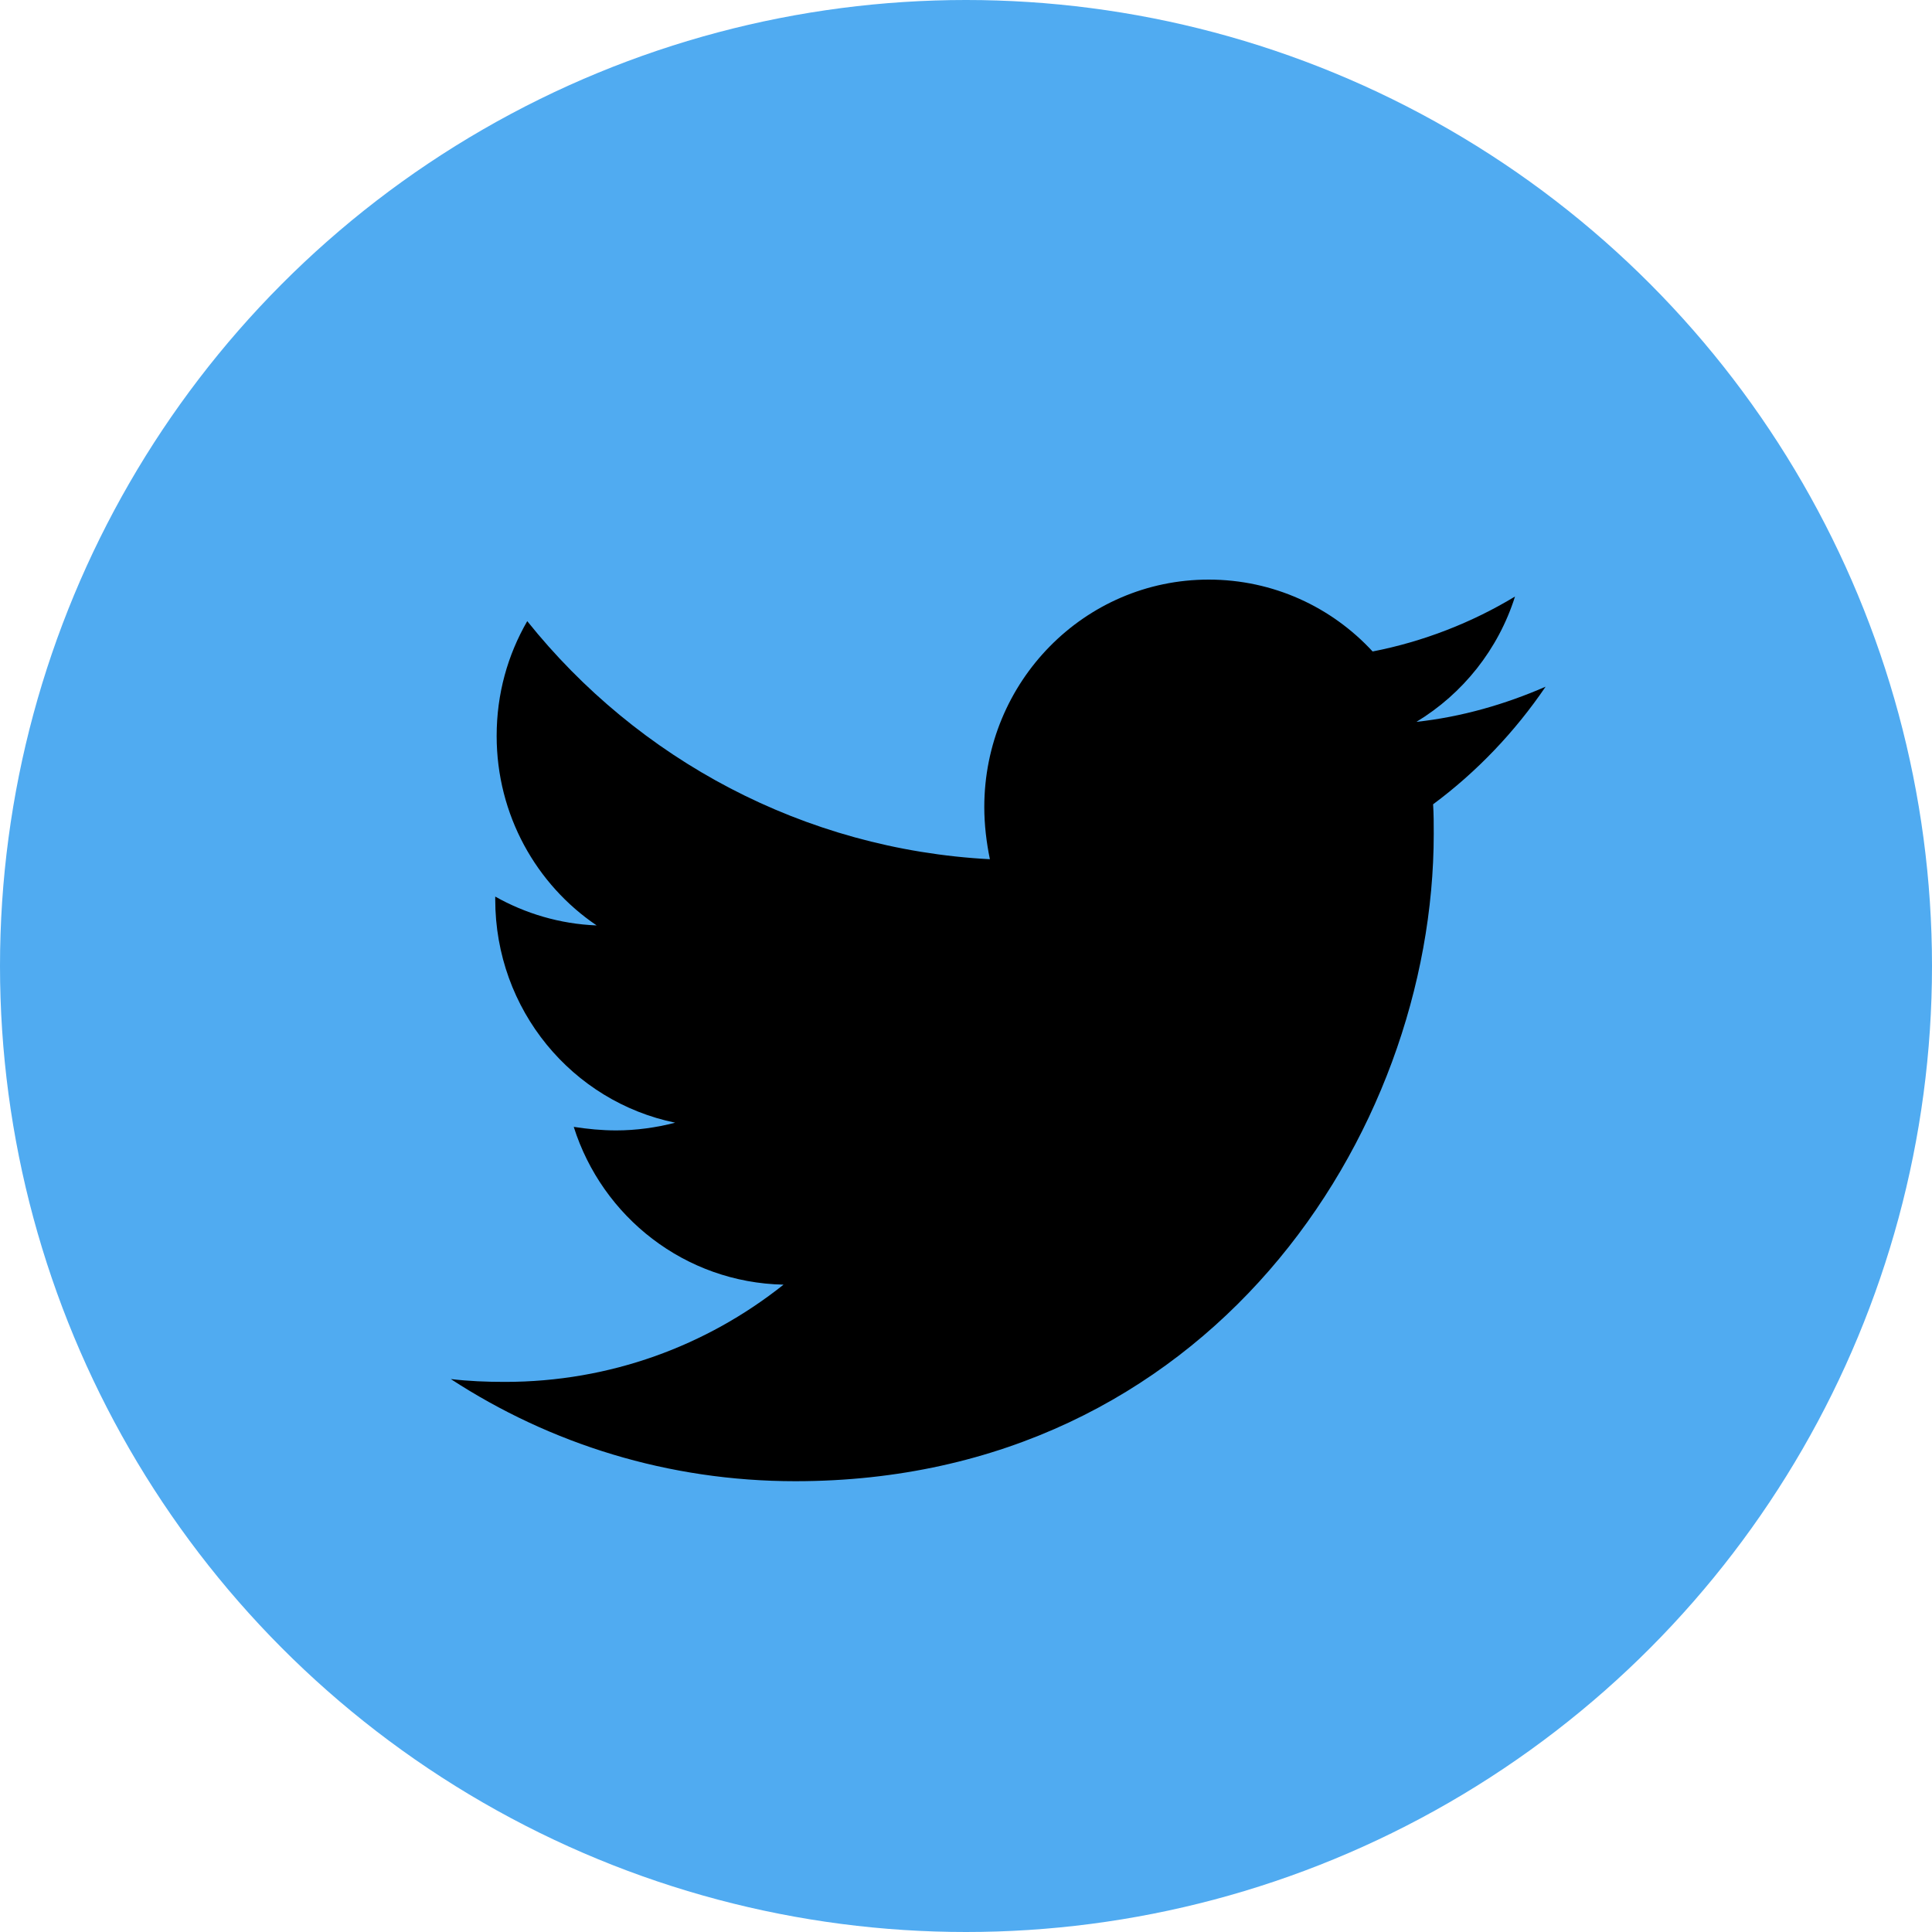 <?xml version="1.0" encoding="UTF-8"?>
<svg width="30px" height="30px" viewBox="0 0 30 30" version="1.1" xmlns="http://www.w3.org/2000/svg" xmlns:xlink="http://www.w3.org/1999/xlink">
    <title>9987E0FC-8D57-46B6-B093-0D2029C9C1AD</title>
    <defs>
        <filter color-interpolation-filters="auto" id="filter-1">
            <feColorMatrix in="SourceGraphic" type="matrix" values="0 0 0 0 1 0 0 0 0 1 0 0 0 0 1 0 0 0 1 0"></feColorMatrix>
        </filter>
    </defs>
    <g id="Concierge-test" stroke="none" stroke-width="1" fill="none" fill-rule="evenodd">
        <g id="Concierge-Report" transform="translate(-1228, -2304)">
            <g id="Group-2" transform="translate(0, 2229)">
                <g id="Group-7" transform="translate(1228, 75)">
                    <circle id="Oval" fill="#50ABF1" cx="15" cy="15" r="15"></circle>
                    <g filter="url(#filter-1)" id="twitter-brands">
                        <g transform="translate(7, 9)">
                            <path d="M15.253,3.489 C15.263,3.642 15.263,3.795 15.263,3.948 C15.263,8.619 11.758,14 5.35,14 C3.376,14 1.543,13.42 0,12.414 C0.28,12.447 0.55,12.458 0.841,12.458 C2.47,12.458 3.97,11.9 5.167,10.948 C3.635,10.916 2.352,9.898 1.909,8.498 C2.125,8.531 2.341,8.553 2.567,8.553 C2.88,8.553 3.193,8.509 3.484,8.433 C1.888,8.105 0.69,6.683 0.69,4.966 L0.69,4.922 C1.154,5.184 1.694,5.348 2.265,5.37 C1.327,4.736 0.712,3.653 0.712,2.428 C0.712,1.772 0.884,1.17 1.187,0.645 C2.902,2.789 5.48,4.189 8.371,4.342 C8.317,4.08 8.284,3.806 8.284,3.533 C8.284,1.586 9.838,0 11.768,0 C12.772,0 13.678,0.427 14.314,1.116 C15.102,0.963 15.857,0.667 16.525,0.263 C16.266,1.083 15.716,1.772 14.994,2.209 C15.695,2.133 16.374,1.936 17,1.663 C16.525,2.362 15.932,2.986 15.253,3.489 Z" id="Path" fill="#000000" fill-rule="nonzero"></path>
                        </g>
                    </g>
                </g>
            </g>
        </g>
    </g>
</svg>